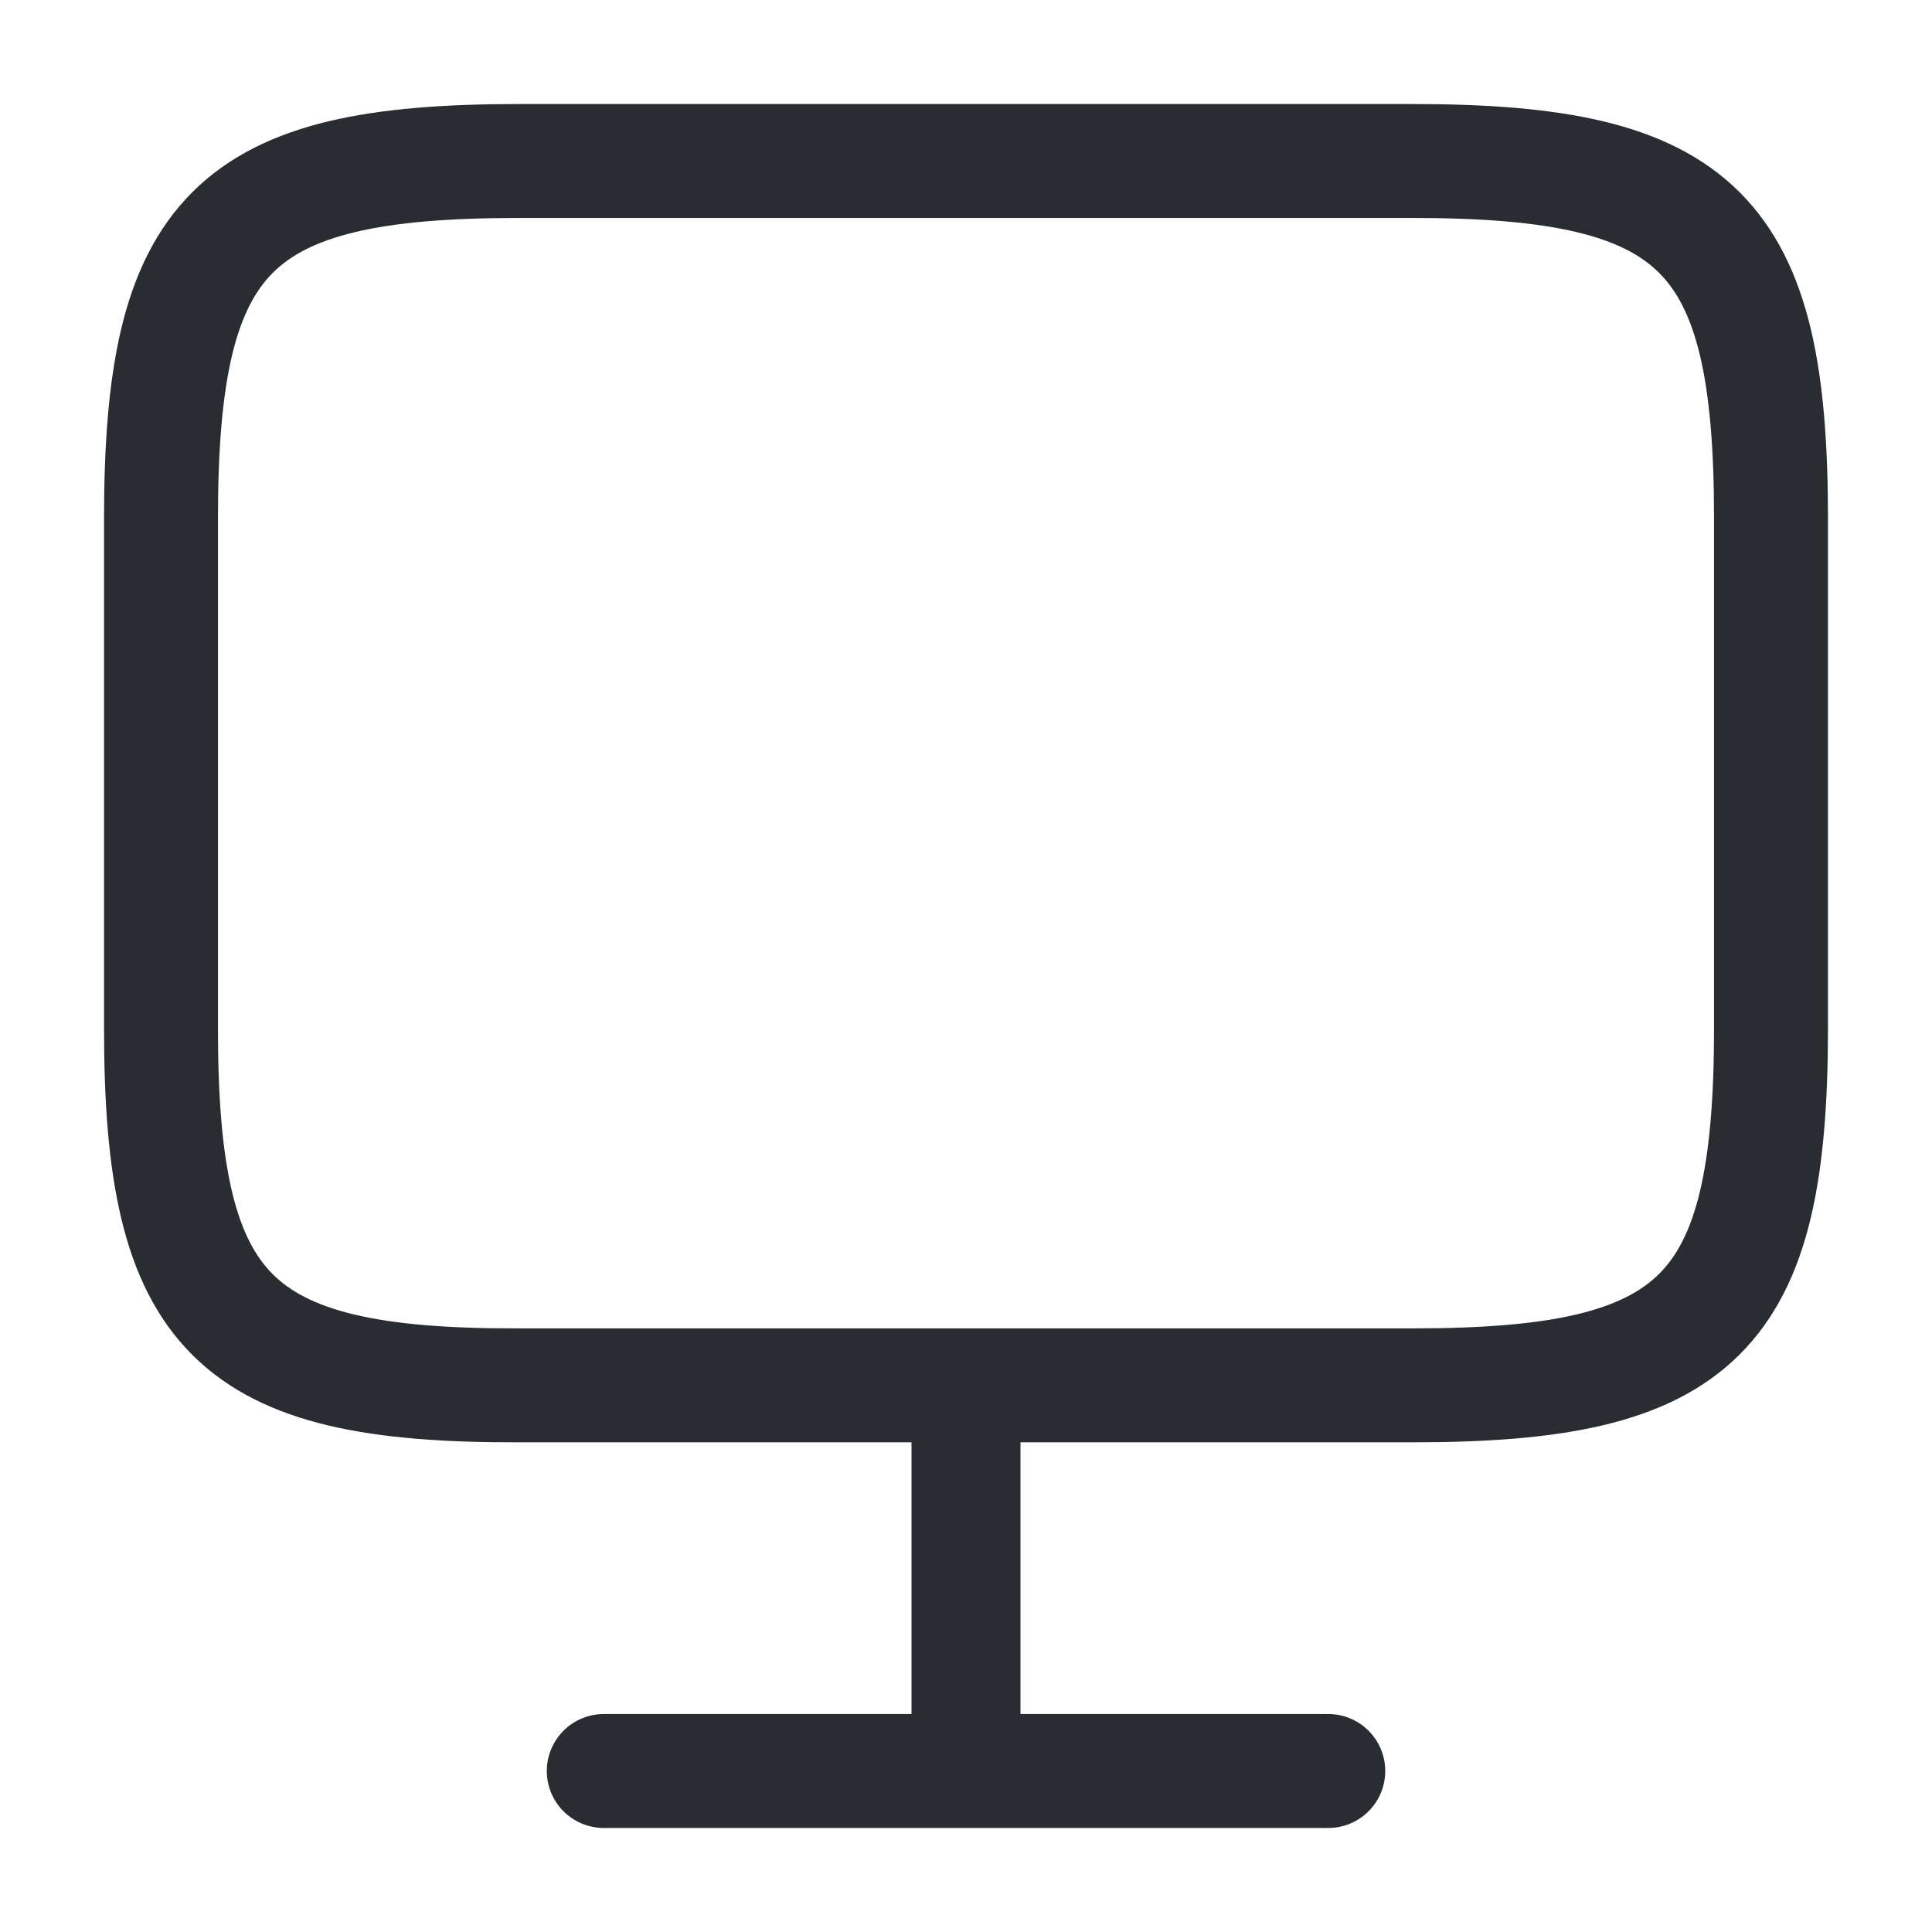 <svg id="monitor" xmlns="http://www.w3.org/2000/svg" width="39" height="39" viewBox="0 0 39 39">
  <path id="Vector" d="M7.215,0H25.269C31.054,0,32.5,1.446,32.5,7.215V17.5c0,5.785-1.446,7.215-7.215,7.215H7.215C1.446,24.732,0,23.286,0,17.517V7.215C0,1.446,1.446,0,7.215,0Z" transform="translate(3.25 3.25)" fill="none" stroke="#292d32" stroke-linecap="round" stroke-linejoin="round" stroke-width="2.3"/>
  <path id="Vector-2" data-name="Vector" d="M0,0V7.768" transform="translate(19.5 27.983)" fill="none" stroke="#292d32" stroke-linecap="round" stroke-linejoin="round" stroke-width="2.2"/>
  <path id="Vector-3" data-name="Vector" d="M0,0H14.625" transform="translate(12.188 35.75)" fill="none" stroke="#292d32" stroke-linecap="round" stroke-linejoin="round" stroke-width="2.3"/>
  <path id="Vector-4" data-name="Vector" d="M0,0H39V39H0Z" fill="none" opacity="0"/>
</svg>
